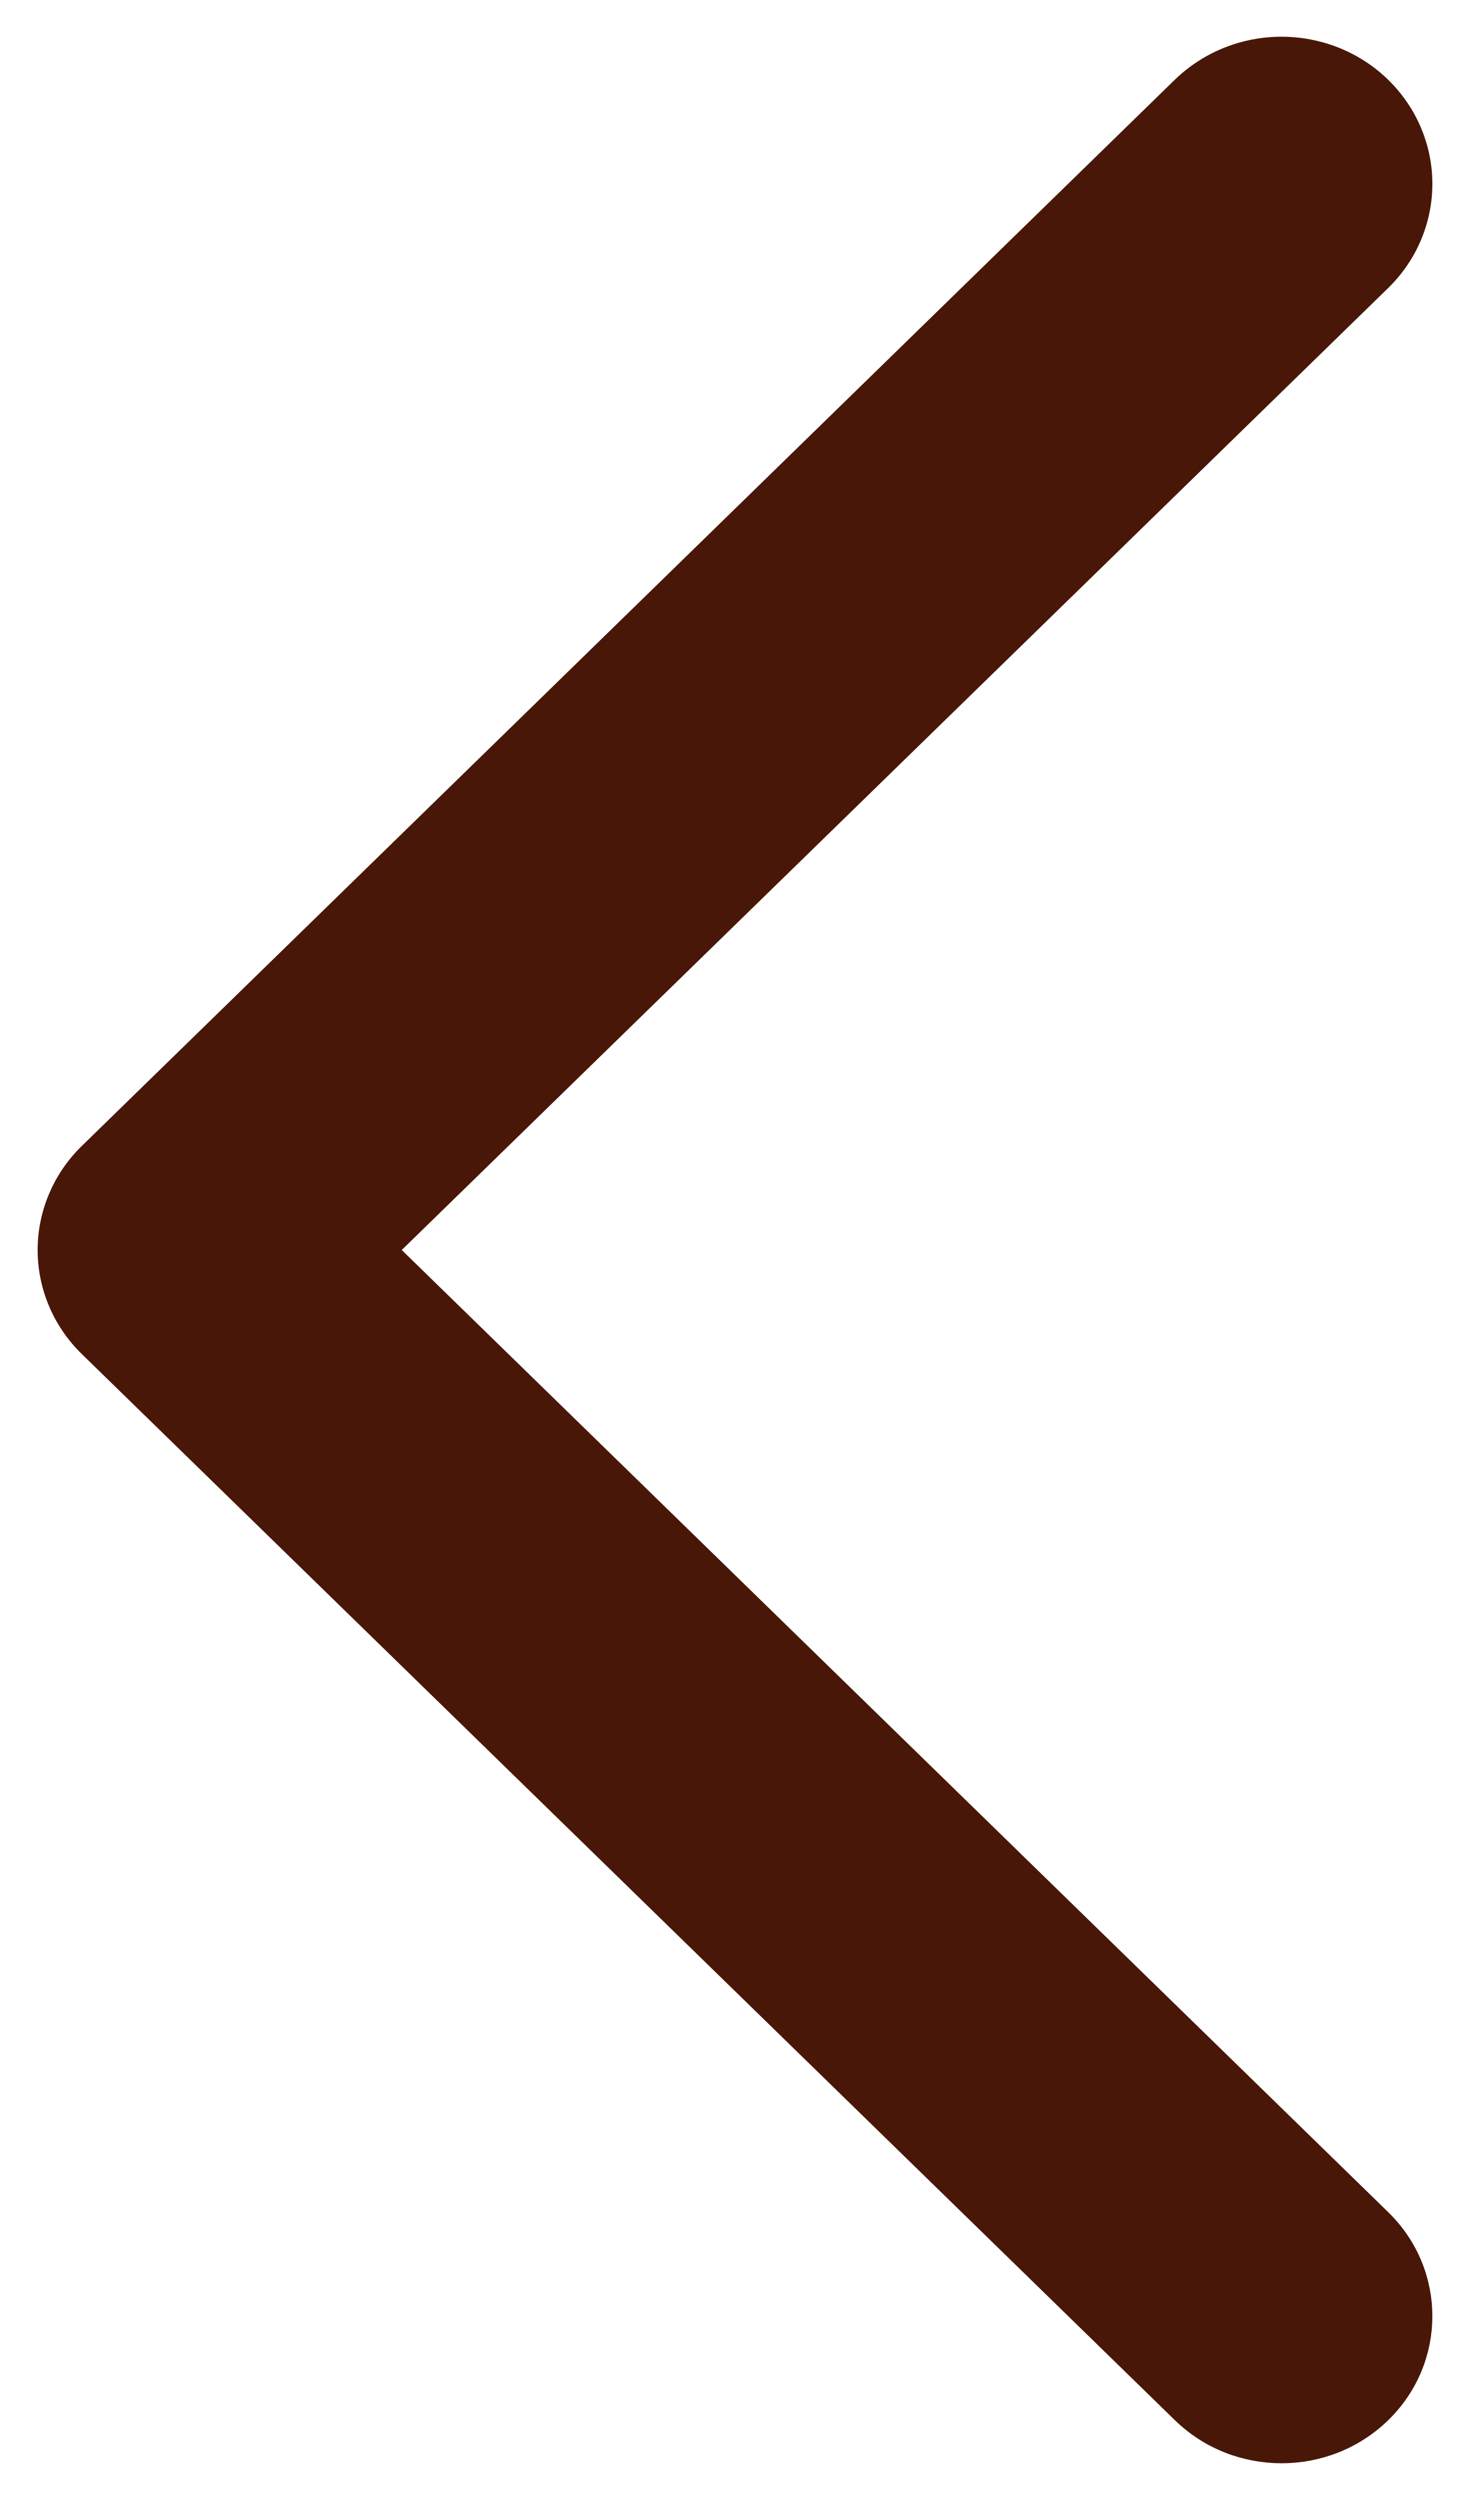 <?xml version="1.0" encoding="UTF-8"?>
<svg width="10px" height="17px" viewBox="0 0 10 17" version="1.1" xmlns="http://www.w3.org/2000/svg" xmlns:xlink="http://www.w3.org/1999/xlink">
    <!-- Generator: Sketch 57.1 (83088) - https://sketch.com -->
    <title>Back Caret Icon</title>
    <desc>Created with Sketch.</desc>
    <g id="Page-1" stroke="none" stroke-width="1" fill="none" fill-rule="evenodd">
        <g id="Product-Details-" transform="translate(-52, -66)" fill="#491707" fill-rule="nonzero">
            <g id="Back-Caret-Icon" transform="translate(52, 66)">
                <path d="M7.992,16.457 C8.393,16.848 9.043,16.848 9.444,16.457 C9.844,16.067 9.844,15.433 9.444,15.043 L2.733,8.5 L9.444,1.958 C9.703,1.705 9.804,1.336 9.709,0.991 C9.614,0.646 9.338,0.376 8.984,0.284 C8.629,0.191 8.252,0.29 7.992,0.542 L0.556,7.793 C0.364,7.98 0.256,8.235 0.256,8.5 C0.256,8.765 0.364,9.02 0.556,9.207 L7.992,16.457 Z" id="Path"></path>
            </g>
        </g>
    </g>
</svg>